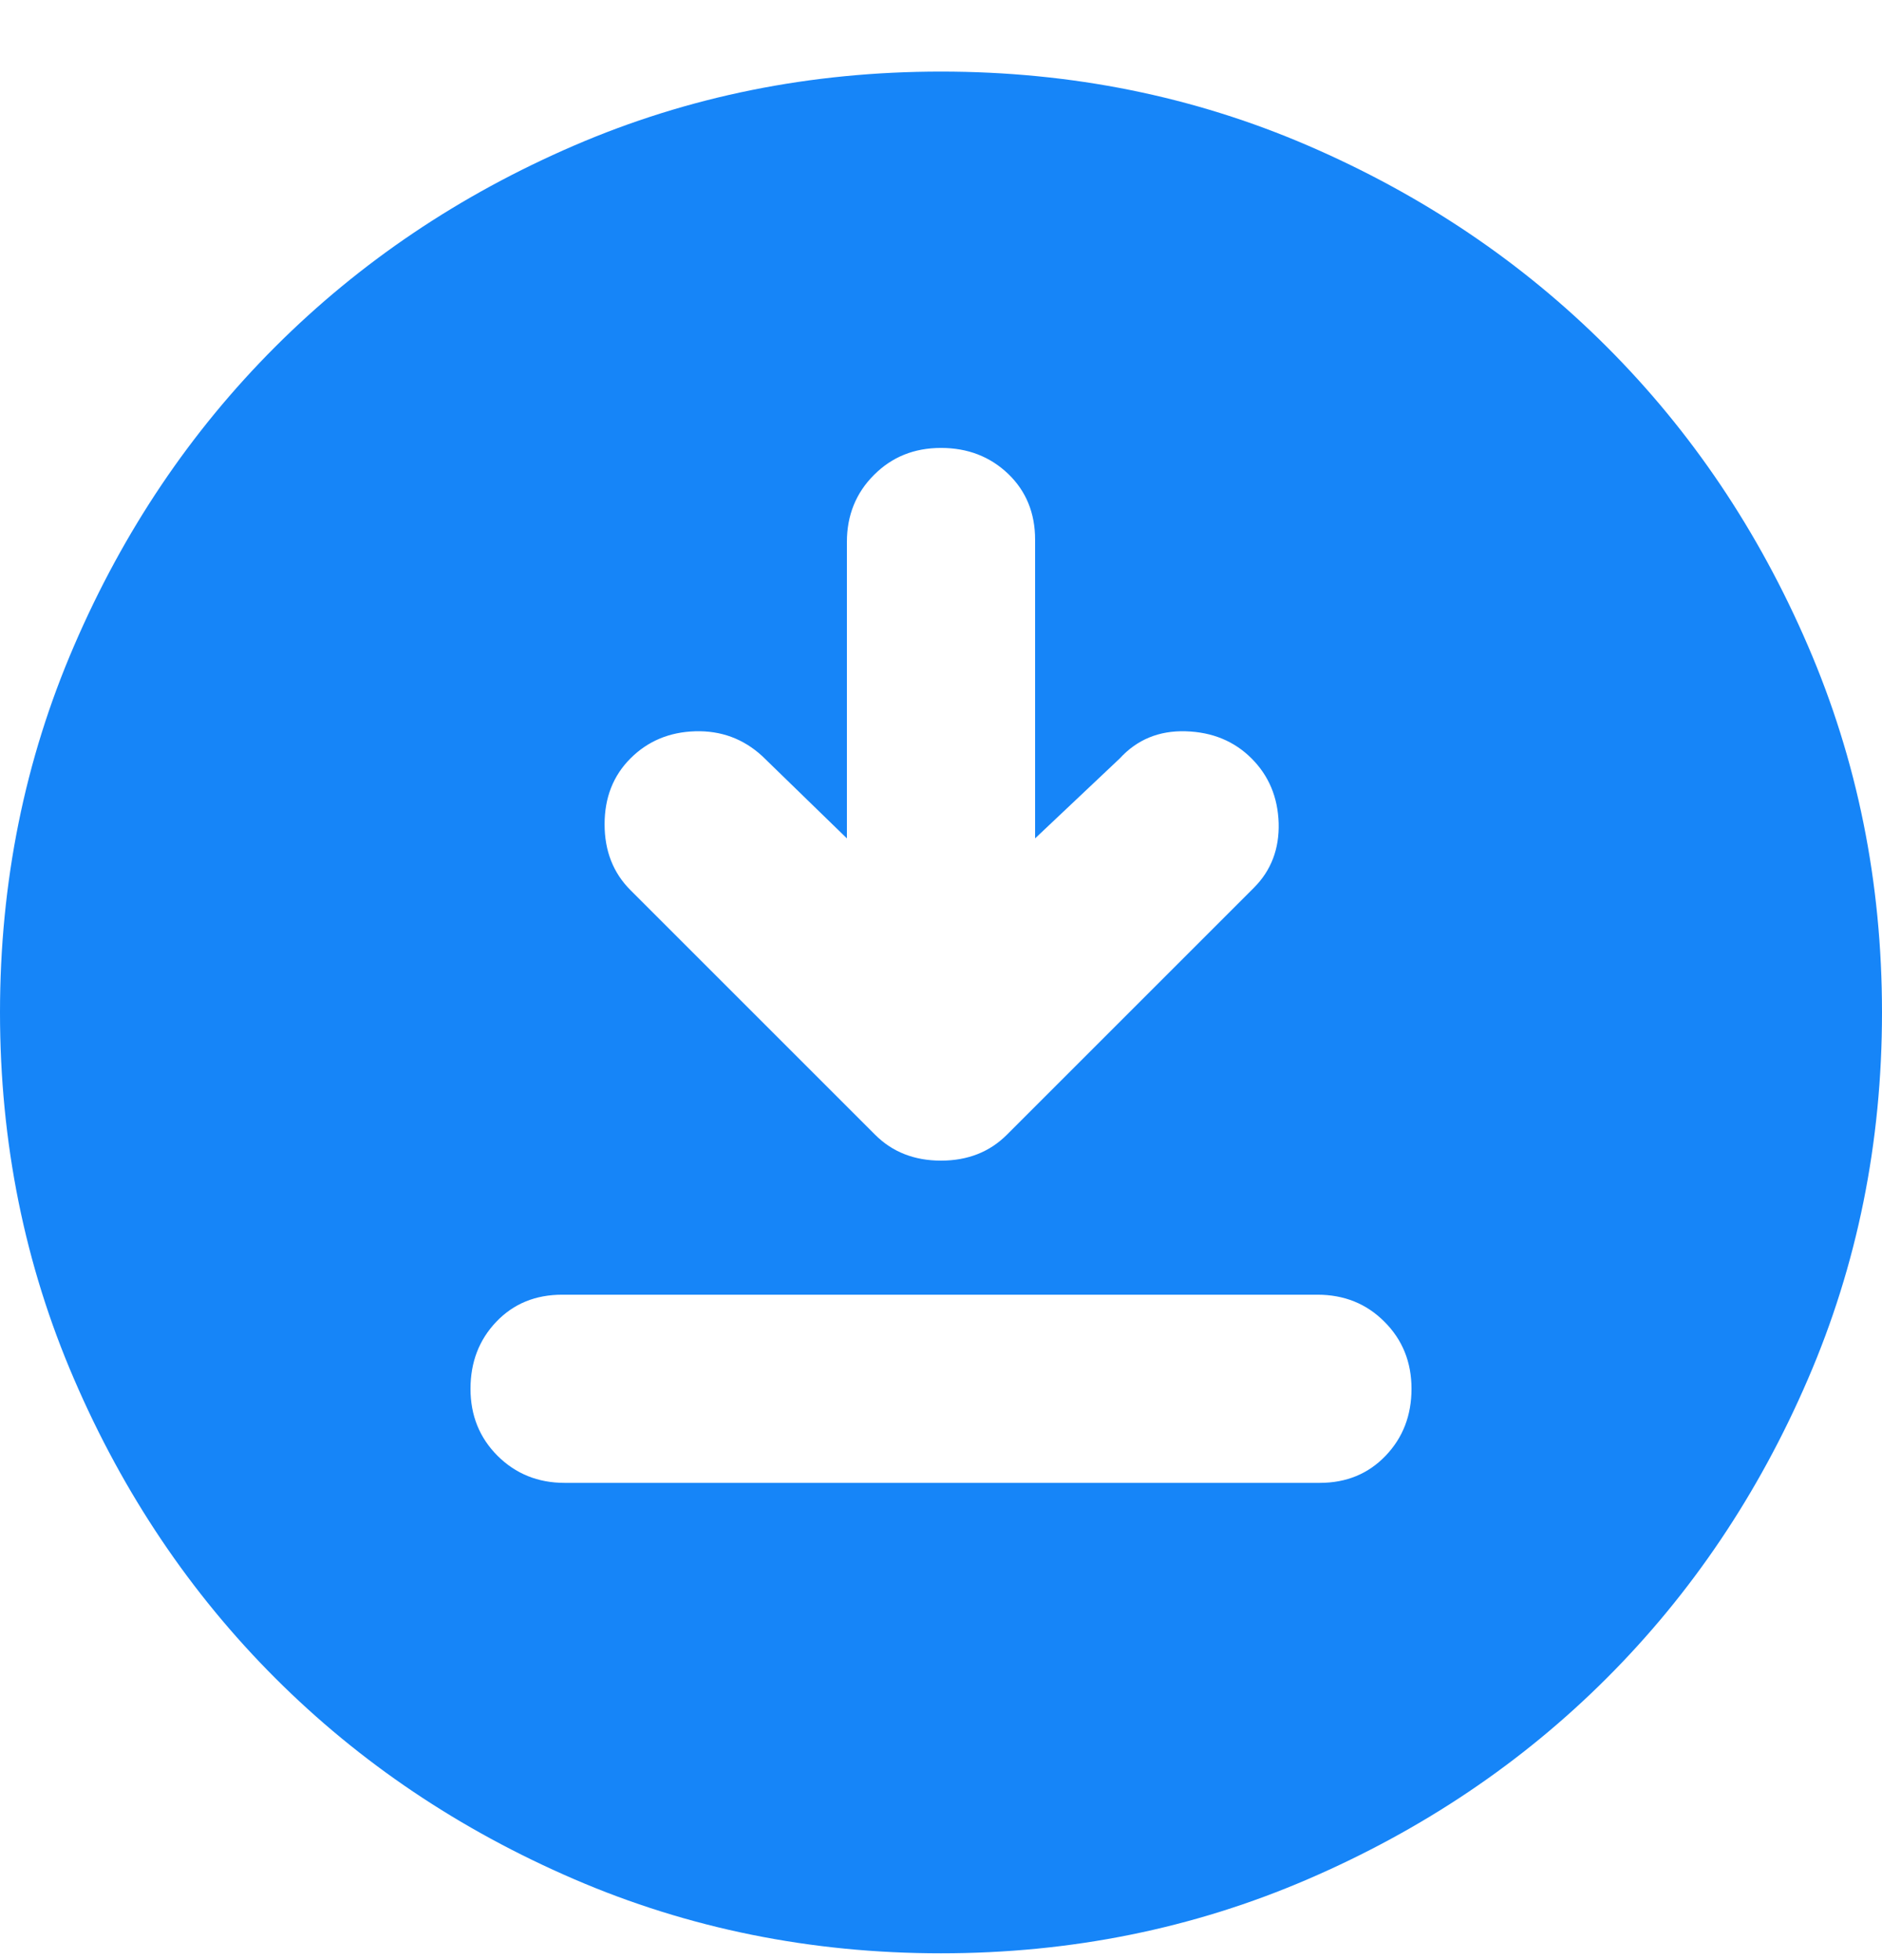 <svg width="24" height="25" viewBox="0 0 24 25" fill="none" xmlns="http://www.w3.org/2000/svg">
<path d="M10.8 10.693L9.72 9.643C9.48 9.423 9.195 9.317 8.864 9.327C8.535 9.337 8.26 9.453 8.04 9.673C7.82 9.893 7.71 10.173 7.71 10.513C7.71 10.853 7.82 11.133 8.04 11.353L11.16 14.473C11.38 14.693 11.66 14.803 12 14.803C12.34 14.803 12.62 14.693 12.84 14.473L15.99 11.323C16.21 11.103 16.315 10.827 16.306 10.497C16.295 10.167 16.18 9.893 15.96 9.673C15.74 9.453 15.46 9.337 15.12 9.327C14.78 9.317 14.5 9.433 14.28 9.673L13.2 10.693V6.883C13.2 6.543 13.085 6.263 12.856 6.043C12.625 5.823 12.34 5.713 12 5.713C11.66 5.713 11.375 5.827 11.146 6.057C10.915 6.287 10.8 6.573 10.8 6.913V10.693ZM7.2 18.913H16.83C17.17 18.913 17.45 18.797 17.67 18.567C17.89 18.337 18 18.053 18 17.713C18 17.373 17.885 17.087 17.654 16.857C17.425 16.627 17.14 16.513 16.8 16.513H7.17C6.83 16.513 6.55 16.627 6.33 16.857C6.11 17.087 6 17.373 6 17.713C6 18.053 6.115 18.337 6.344 18.567C6.575 18.797 6.86 18.913 7.2 18.913ZM12 24.913C10.34 24.913 8.78 24.597 7.32 23.967C5.86 23.337 4.59 22.483 3.51 21.403C2.43 20.323 1.575 19.053 0.946 17.593C0.315 16.133 0 14.573 0 12.913C0 11.253 0.315 9.693 0.946 8.233C1.575 6.773 2.43 5.503 3.51 4.423C4.59 3.343 5.86 2.487 7.32 1.857C8.78 1.227 10.34 0.913 12 0.913C13.66 0.913 15.22 1.227 16.68 1.857C18.14 2.487 19.41 3.343 20.49 4.423C21.57 5.503 22.425 6.773 23.054 8.233C23.685 9.693 24 11.253 24 12.913C24 14.573 23.685 16.133 23.054 17.593C22.425 19.053 21.57 20.323 20.49 21.403C19.41 22.483 18.14 23.337 16.68 23.967C15.22 24.597 13.66 24.913 12 24.913Z" fill="#1685F8"/>
</svg>
